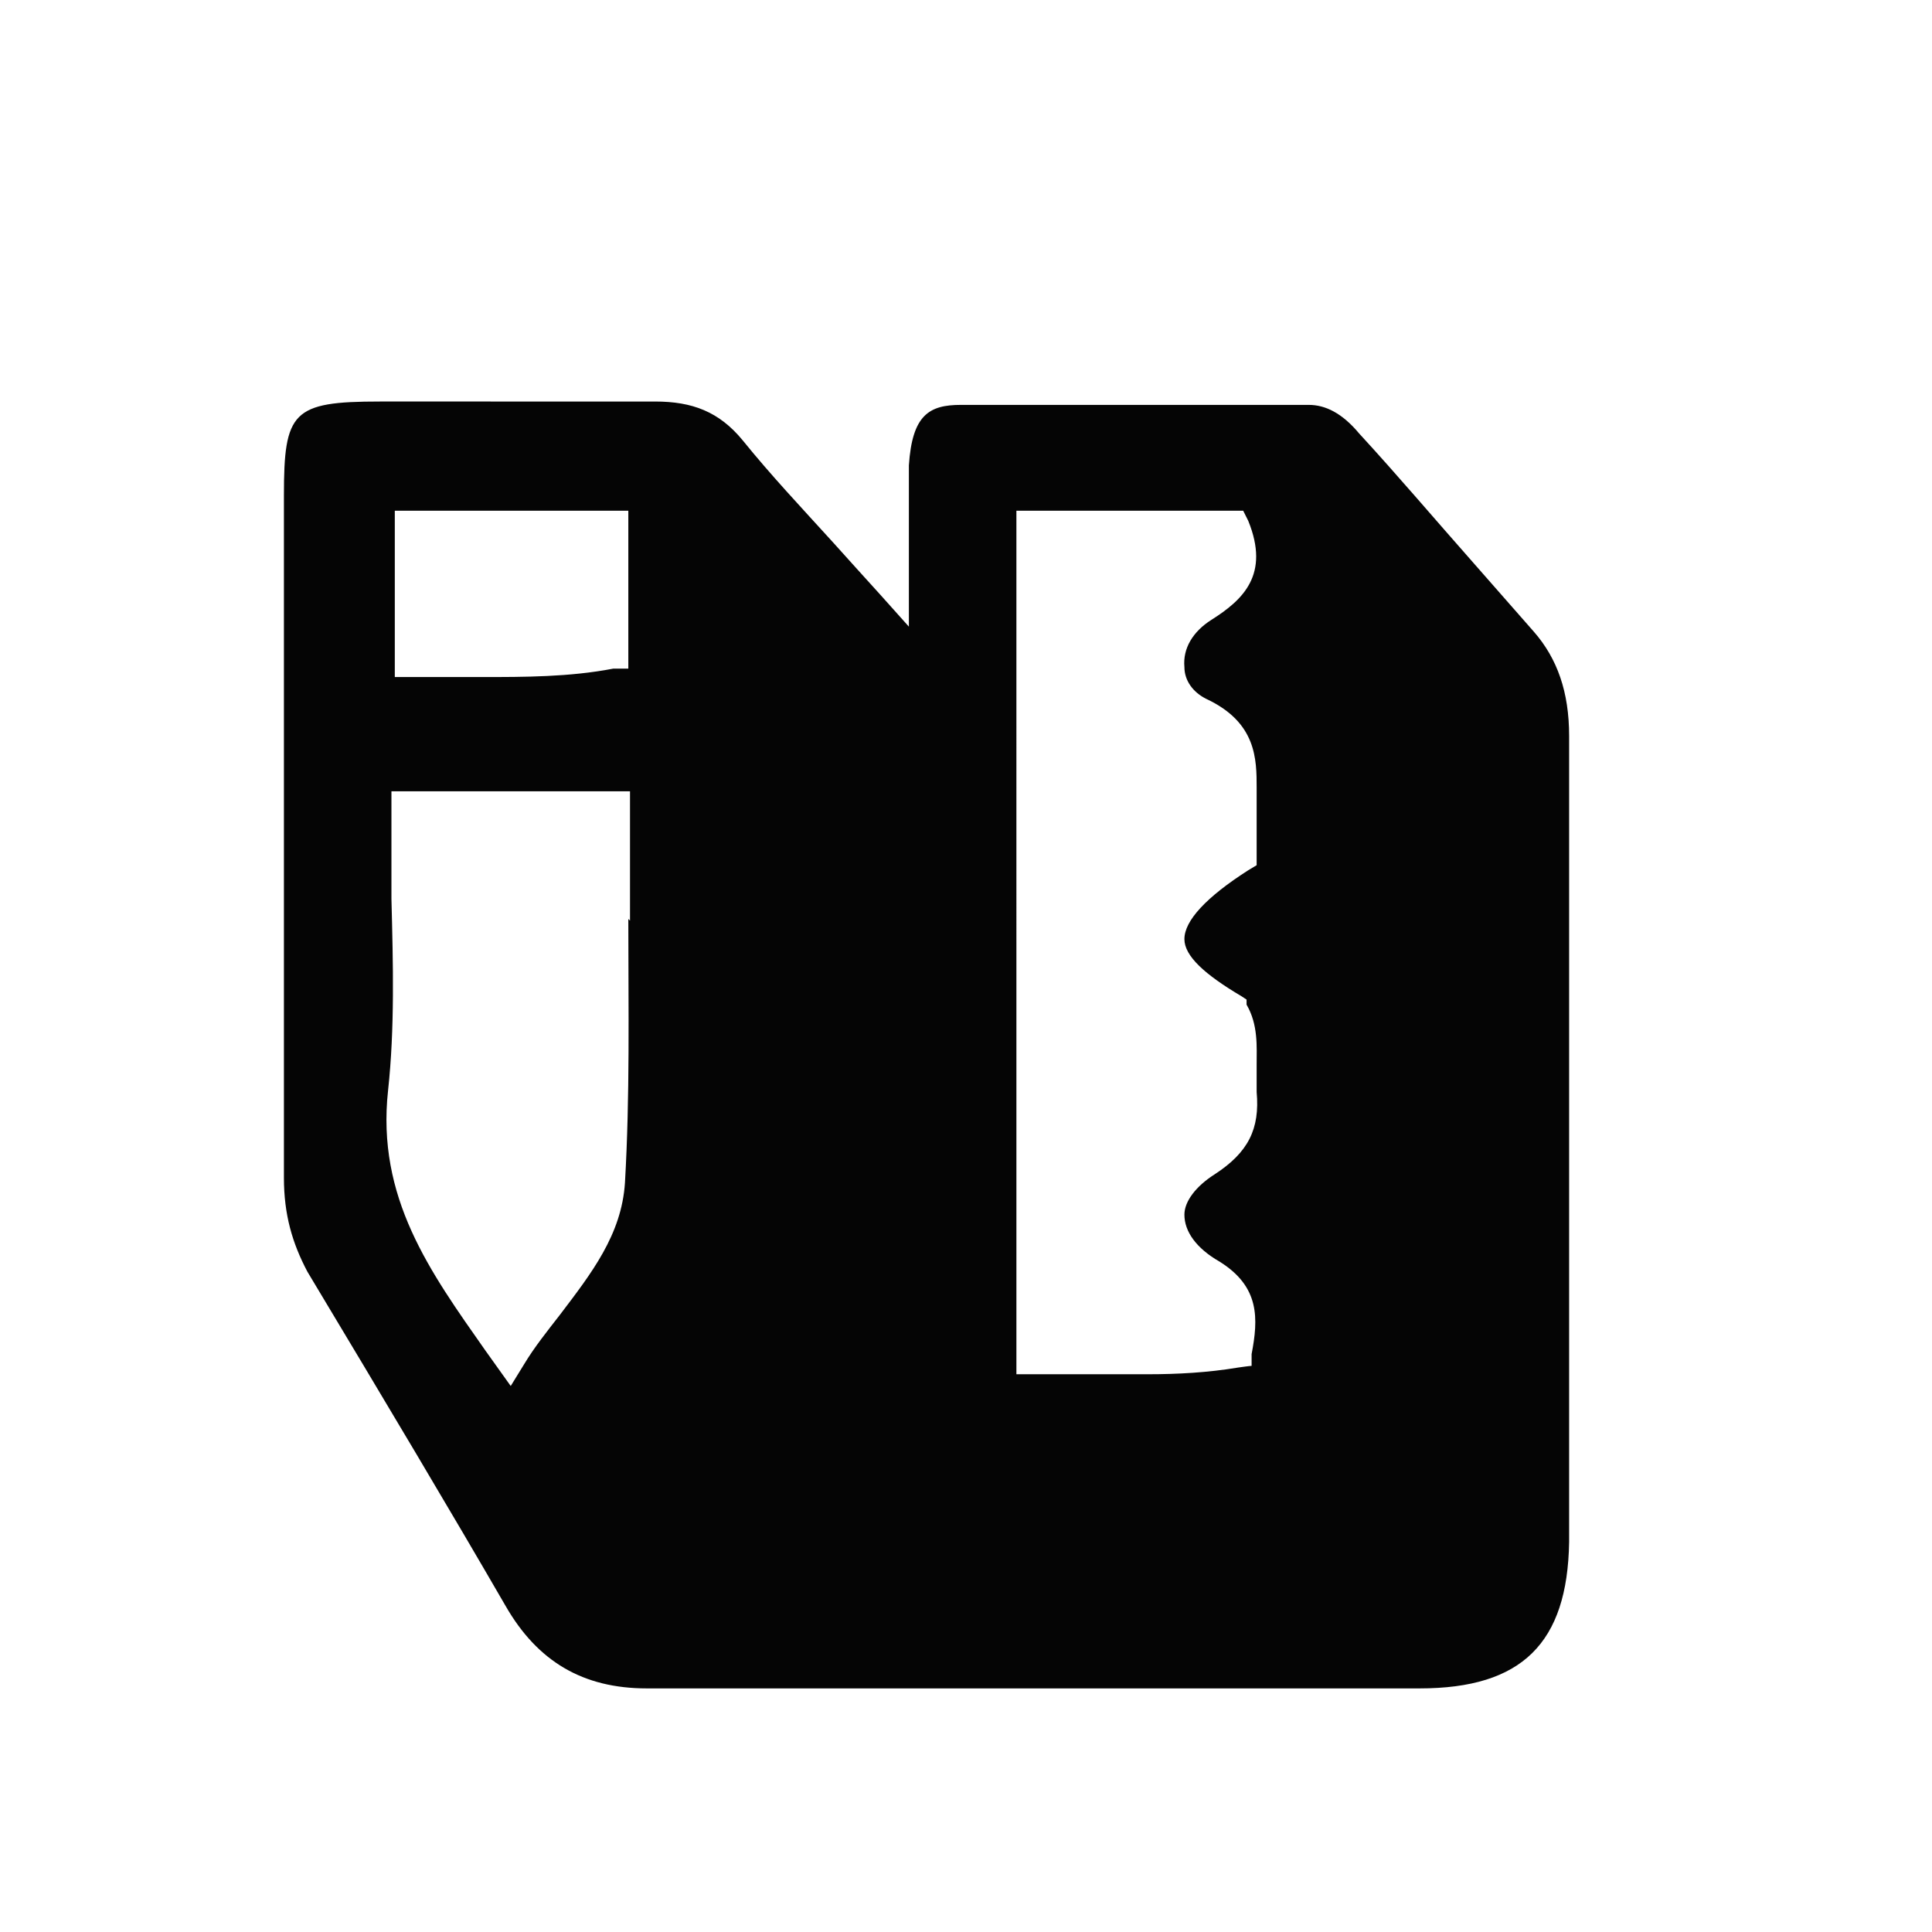 <?xml version="1.0" encoding="UTF-8"?><svg id="a" xmlns="http://www.w3.org/2000/svg" viewBox="0 0 115 115"><defs><style>.b{fill:#050505;}</style></defs><path class="b" d="M29.2,23.9c-2.2,0-4.4,0-6.6,0-5.2,0-5.7.6-5.7,5.6,0,7,0,14,0,21.1,0,6.5,0,13,0,19.5,0,2.2.5,3.9,1.4,5.6,4.8,8,8.5,14.2,11.8,19.9,1.9,3.3,4.6,4.9,8.4,4.9h0c2.6,0,5.2,0,7.8,0s6.6,0,10,0c9.2,0,18.8,0,28.2,0,6.1,0,8.8-2.7,8.9-8.7,0-10.8,0-21.8,0-32.5,0-5.2,0-10.3,0-15.5,0-2.6-.7-4.6-2.1-6.2l-3.6-4.1c-2.3-2.6-4.5-5.2-6.8-7.7-1-1.2-2-1.7-3-1.7h-3.4c-5.7,0-11.5,0-17.3,0-1.9,0-2.9.6-3.1,3.6,0,1.3,0,2.6,0,4.2,0,.8,0,1.7,0,2.8v2.6l-1.7-1.9c-1-1.1-1.9-2.1-2.8-3.1-2-2.2-3.7-4-5.4-6.1-1.4-1.7-3-2.3-5.2-2.3-3.2,0-6.5,0-9.7,0ZM60.4,30.4h13.6l.3.6c1.3,3.2-.3,4.7-2.2,5.9-1.1.7-1.7,1.7-1.6,2.8,0,.8.5,1.5,1.3,1.9,3,1.4,3,3.6,3,5.3,0,.2,0,.5,0,.7,0,.8,0,1.6,0,2.4v1.5s-.5.3-.5.3c-2.5,1.6-3.8,3-3.8,4.1,0,1,1.2,2.1,3.4,3.4l.3.2v.3c.7,1.2.6,2.5.6,3.6,0,.6,0,1.1,0,1.6.2,2.2-.5,3.6-2.5,4.9-1.1.7-1.8,1.6-1.8,2.4,0,1,.7,2,2.1,2.8,2.4,1.5,2.3,3.4,1.9,5.5v.7c-.1,0-.8.1-.8.1-1.8.3-3.6.4-5.4.4s-2.3,0-3.4,0c-1.1,0-2.2,0-3.4,0h-1V30.4ZM37.4,54.7c0,5.4.1,10.5-.2,15.7-.2,3.1-2,5.4-3.9,7.9-.7.9-1.5,1.9-2.1,2.9l-.8,1.3-1.5-2.1c-3.3-4.7-6.5-9.1-5.8-15.5.4-3.7.3-7.5.2-11.4,0-1.8,0-3.6,0-5.4v-1h14.2v1c0,2.2,0,4.5,0,6.7ZM37.3,39.8h-.8c-2.6.5-5.3.5-7.8.5-1.4,0-2.8,0-4.2,0h-1s0-9.9,0-9.9h13.9v9.4Z"/></svg>
